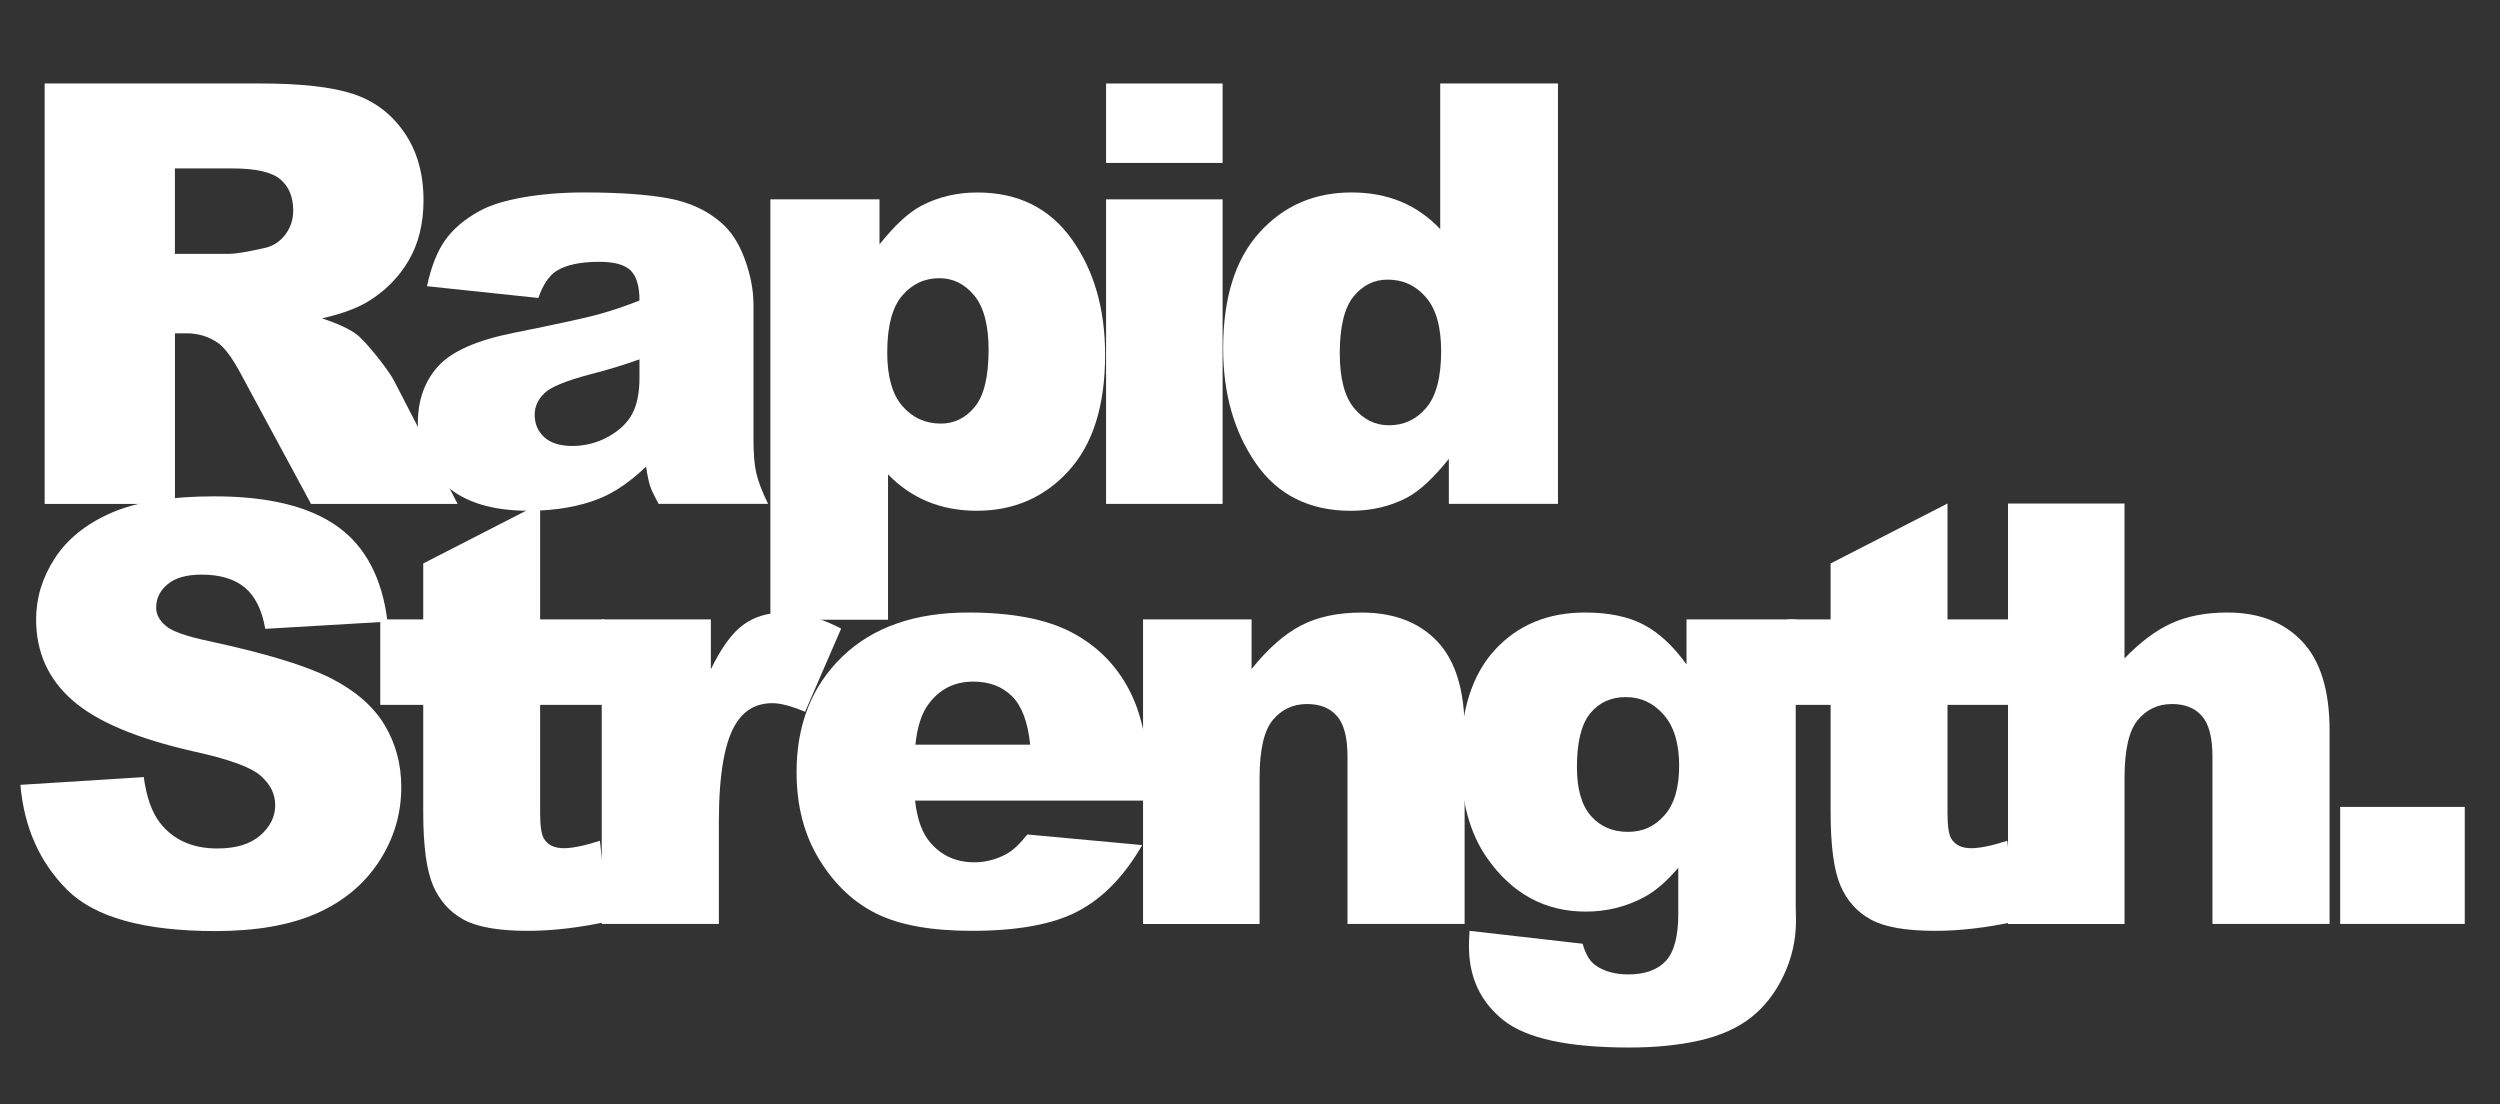 <svg width="822" height="363" viewBox="0 0 822 363" fill="none" xmlns="http://www.w3.org/2000/svg">
<rect x="0" y="0" width="822" height="363" fill="#333333" stroke="none"/>
<path d="M14.686 165.677V27.453H85.77C98.952 27.453 109.024 28.582 115.997 30.853C122.971 33.112 128.583 37.318 132.848 43.444C137.112 49.571 139.251 57.034 139.251 65.835C139.251 73.506 137.618 80.113 134.351 85.681C131.085 91.25 126.6 95.754 120.884 99.206C117.242 101.413 112.251 103.23 105.9 104.671C110.981 106.371 114.675 108.072 117.008 109.772C118.577 110.901 120.845 113.329 123.826 117.041C126.808 120.753 128.791 123.622 129.802 125.634L150.463 165.69H102.27L79.47 123.453C76.58 117.988 74.013 114.432 71.745 112.796C68.673 110.655 65.186 109.59 61.297 109.59H57.526V165.69H14.686V165.677ZM57.526 83.462H75.504C77.448 83.462 81.22 82.838 86.807 81.579C89.632 81.008 91.94 79.567 93.728 77.244C95.517 74.921 96.412 72.247 96.412 69.235C96.412 64.77 94.999 61.343 92.173 58.955C89.347 56.567 84.046 55.373 76.256 55.373H57.513V83.475L57.526 83.462Z" fill="white"/>
<path d="M177.022 97.974L140.392 94.105C141.766 87.693 143.762 82.644 146.367 78.971C148.973 75.297 152.719 72.104 157.618 69.404C161.131 67.457 165.966 65.952 172.123 64.874C178.28 63.81 184.929 63.278 192.084 63.278C203.569 63.278 212.798 63.927 219.771 65.212C226.745 66.497 232.539 69.184 237.192 73.272C240.459 76.102 243.025 80.113 244.918 85.292C246.797 90.484 247.743 95.429 247.743 100.141V144.364C247.743 149.076 248.041 152.775 248.638 155.436C249.234 158.11 250.53 161.524 252.539 165.664H216.57C215.131 163.081 214.185 161.121 213.744 159.772C213.303 158.422 212.862 156.306 212.422 153.411C207.392 158.253 202.402 161.706 197.451 163.782C190.671 166.547 182.791 167.936 173.821 167.936C161.896 167.936 152.835 165.171 146.652 159.642C140.469 154.112 137.385 147.285 137.385 139.185C137.385 131.579 139.614 125.322 144.073 120.416C148.532 115.51 156.75 111.875 168.74 109.474C183.115 106.579 192.434 104.554 196.699 103.386C200.963 102.218 205.487 100.699 210.257 98.817C210.257 94.105 209.285 90.808 207.341 88.913C205.396 87.031 201.974 86.084 197.075 86.084C190.801 86.084 186.083 87.096 182.946 89.095C180.496 90.666 178.526 93.625 177.009 97.96L177.022 97.974ZM210.257 118.157C204.982 120.04 199.486 121.714 193.782 123.155C186.005 125.232 181.067 127.269 179.006 129.281C176.867 131.358 175.804 133.708 175.804 136.356C175.804 139.367 176.854 141.846 178.954 143.754C181.054 145.675 184.152 146.636 188.222 146.636C192.292 146.636 196.465 145.597 200.134 143.52C203.802 141.444 206.407 138.913 207.95 135.927C209.492 132.942 210.257 129.061 210.257 124.284V118.157Z" fill="white"/>
<path d="M253.304 203.774V65.549H289.183V80.346C294.147 74.129 298.697 69.91 302.832 67.717C308.419 64.757 314.601 63.291 321.381 63.291C334.744 63.291 345.088 68.418 352.399 78.659C359.709 88.9 363.365 101.569 363.365 116.652C363.365 133.305 359.372 146.025 351.401 154.787C343.429 163.548 333.357 167.936 321.173 167.936C315.275 167.936 309.883 166.923 305.022 164.924C300.162 162.912 295.806 159.927 291.983 155.968V203.774H253.291H253.304ZM291.723 115.899C291.723 123.816 293.383 129.696 296.714 133.526C300.045 137.355 304.245 139.276 309.326 139.276C313.785 139.276 317.518 137.433 320.525 133.759C323.532 130.086 325.049 123.842 325.049 115.042C325.049 106.929 323.48 100.985 320.344 97.168C317.207 93.365 313.37 91.47 308.859 91.47C303.96 91.47 299.877 93.391 296.623 97.22C293.357 101.062 291.723 107.28 291.723 115.886V115.899Z" fill="white"/>
<path d="M363.676 27.453H401.991V53.569H363.676V27.453ZM363.676 65.549H401.991V165.677H363.676V65.549Z" fill="white"/>
<path d="M512.259 27.453V165.677H476.38V150.88C471.351 157.162 466.776 161.407 462.628 163.613C457.106 166.508 450.949 167.949 444.17 167.949C430.547 167.949 420.138 162.757 412.957 152.386C405.763 142.015 402.173 129.411 402.173 114.575C402.173 97.973 406.139 85.279 414.085 76.478C422.031 67.678 432.115 63.278 444.351 63.278C450.314 63.278 455.732 64.277 460.593 66.289C465.453 68.301 469.77 71.325 473.542 75.336V27.453H512.233H512.259ZM473.84 115.328C473.84 107.475 472.181 101.608 468.85 97.74C465.518 93.871 461.319 91.938 456.238 91.938C451.779 91.938 448.045 93.794 445.038 97.506C442.031 101.218 440.515 107.436 440.515 116.171C440.515 124.349 442.07 130.332 445.181 134.136C448.292 137.939 452.129 139.834 456.717 139.834C461.617 139.834 465.687 137.913 468.953 134.084C472.22 130.255 473.853 123.998 473.853 115.315L473.84 115.328Z" fill="white"/>
<path d="M6.688 258.056L47.273 255.512C48.154 262.106 49.943 267.142 52.639 270.595C57.033 276.19 63.306 278.98 71.473 278.98C77.565 278.98 82.257 277.552 85.549 274.697C88.842 271.841 90.488 268.518 90.488 264.754C90.488 260.99 88.919 257.966 85.783 255.136C82.646 252.306 75.361 249.632 63.942 247.127C45.237 242.922 31.899 237.327 23.928 230.344C15.891 223.361 11.873 214.469 11.873 203.657C11.873 196.557 13.934 189.846 18.043 183.525C22.152 177.204 28.335 172.245 36.592 168.624C44.849 165.015 56.164 163.198 70.539 163.198C88.181 163.198 101.622 166.482 110.89 173.05C120.145 179.618 125.654 190.067 127.417 204.397L87.209 206.759C86.146 200.542 83.89 196.012 80.481 193.182C77.059 190.352 72.341 188.938 66.314 188.938C61.349 188.938 57.616 189.989 55.114 192.092C52.6 194.195 51.343 196.765 51.343 199.776C51.343 201.983 52.38 203.956 54.453 205.721C56.462 207.551 61.233 209.238 68.763 210.809C87.403 214.833 100.754 218.909 108.829 223.023C116.892 227.138 122.763 232.252 126.432 238.34C130.1 244.44 131.94 251.255 131.94 258.796C131.94 267.662 129.491 275.826 124.591 283.316C119.691 290.792 112.847 296.464 104.072 300.332C95.284 304.2 84.201 306.135 70.837 306.135C47.363 306.135 31.109 301.604 22.061 292.557C13.027 283.51 7.907 272.01 6.714 258.043L6.688 258.056Z" fill="white"/>
<path d="M177.593 165.561V203.657H198.682V231.759H177.593V267.233C177.593 271.504 177.995 274.32 178.811 275.696C180.069 277.825 182.259 278.889 185.396 278.889C188.222 278.889 192.175 278.072 197.256 276.449L200.082 302.941C190.607 305.018 181.754 306.057 173.536 306.057C163.996 306.057 156.97 304.836 152.446 302.383C147.923 299.93 144.578 296.218 142.414 291.22C140.249 286.223 139.16 278.149 139.16 266.974V231.759H125.032V203.657H139.16V185.264L177.58 165.561H177.593Z" fill="white"/>
<path d="M197.852 203.657H233.731V220.064C237.179 212.964 240.744 208.07 244.412 205.409C248.08 202.735 252.617 201.398 258.022 201.398C263.427 201.398 269.856 203.164 276.571 206.681L264.711 234.03C260.187 232.148 256.609 231.201 253.978 231.201C248.962 231.201 245.06 233.277 242.299 237.418C238.346 243.259 236.363 254.201 236.363 270.232V303.798H197.852V203.67V203.657Z" fill="white"/>
<path d="M377.701 263.248H300.875C301.562 269.414 303.234 273.996 305.865 277.02C309.572 281.356 314.407 283.523 320.37 283.523C324.141 283.523 327.719 282.576 331.102 280.694C333.176 279.499 335.405 277.397 337.79 274.372L375.549 277.864C369.768 287.923 362.807 295.14 354.641 299.502C346.475 303.876 334.77 306.057 319.527 306.057C306.28 306.057 295.858 304.187 288.263 300.449C280.667 296.711 274.38 290.766 269.39 282.628C264.399 274.489 261.911 264.923 261.911 253.916C261.911 238.262 266.914 225.593 276.934 215.923C286.94 206.24 300.771 201.398 318.412 201.398C332.722 201.398 344.025 203.566 352.308 207.901C360.591 212.237 366.903 218.519 371.233 226.761C375.562 234.991 377.727 245.712 377.727 258.913V263.248H377.701ZM338.724 244.856C337.972 237.444 335.976 232.122 332.748 228.916C329.521 225.71 325.269 224.114 319.994 224.114C313.901 224.114 309.041 226.528 305.398 231.369C303.078 234.381 301.6 238.885 300.978 244.856H338.737H338.724Z" fill="white"/>
<path d="M375.834 203.657H411.518V219.973C416.859 213.314 422.251 208.551 427.708 205.695C433.165 202.839 439.827 201.412 447.67 201.412C458.272 201.412 466.581 204.566 472.57 210.887C478.558 217.208 481.565 226.956 481.565 240.157V303.798H443.055V248.737C443.055 242.455 441.888 238.002 439.568 235.393C437.248 232.784 433.982 231.486 429.782 231.486C425.142 231.486 421.37 233.252 418.479 236.769C415.589 240.287 414.15 246.608 414.15 255.72V303.811H375.834V203.683V203.657Z" fill="white"/>
<path d="M554.554 203.657H590.433V298.23L590.524 302.656C590.524 308.938 589.189 314.935 586.519 320.62C583.849 326.305 580.31 330.913 575.877 334.431C571.444 337.949 565.831 340.493 559.026 342.063C552.221 343.634 544.418 344.426 535.63 344.426C515.539 344.426 501.747 341.414 494.242 335.378C486.737 329.343 482.991 321.269 482.991 311.145C482.991 309.886 483.056 308.185 483.186 306.057L520.374 310.301C521.32 313.754 522.759 316.142 524.703 317.466C527.529 319.413 531.067 320.387 535.345 320.387C540.867 320.387 545.001 318.907 547.723 315.96C550.446 313.014 551.819 307.848 551.819 300.501V285.314C548.048 289.78 544.289 293.012 540.517 295.024C534.619 298.165 528.242 299.735 521.398 299.735C508.034 299.735 497.236 293.894 489.006 282.199C483.173 273.905 480.243 262.937 480.243 249.295C480.243 233.706 484.015 221.829 491.546 213.652C499.077 205.487 508.928 201.398 521.112 201.398C528.89 201.398 535.319 202.722 540.361 205.357C545.416 207.992 550.134 212.367 554.529 218.467V203.67L554.554 203.657ZM518.494 252.215C518.494 259.445 520.037 264.806 523.109 268.285C526.181 271.776 530.238 273.516 535.254 273.516C540.27 273.516 544.029 271.711 547.257 268.09C550.484 264.481 552.105 259.03 552.105 251.735C552.105 244.44 550.407 238.859 547.024 235.004C543.64 231.136 539.493 229.202 534.593 229.202C529.693 229.202 525.792 230.98 522.875 234.524C519.959 238.08 518.494 243.973 518.494 252.202V252.215Z" fill="white"/>
<path d="M640.337 165.561V203.657H661.426V231.759H640.337V267.233C640.337 271.504 640.739 274.32 641.556 275.696C642.813 277.825 645.003 278.889 648.14 278.889C650.966 278.889 654.919 278.072 660.001 276.449L662.826 302.941C653.351 305.018 644.498 306.057 636.28 306.057C626.74 306.057 619.715 304.836 615.191 302.383C610.667 299.93 607.323 296.218 605.158 291.22C602.994 286.223 601.905 278.149 601.905 266.974V231.759H587.776V203.657H601.905V185.264L640.324 165.561H640.337Z" fill="white"/>
<path d="M660.221 165.561H698.537V216.481C703.747 211.082 708.919 207.214 714.078 204.89C719.224 202.567 725.316 201.398 732.342 201.398C742.763 201.398 750.968 204.579 756.97 210.926C762.958 217.273 765.965 227.021 765.965 240.157V303.798H727.455V248.737C727.455 242.454 726.288 238.002 723.968 235.393C721.648 232.784 718.382 231.486 714.182 231.486C709.541 231.486 705.77 233.251 702.879 236.769C699.988 240.287 698.55 246.608 698.55 255.72V303.811H660.234V165.587L660.221 165.561Z" fill="white"/>
<path d="M769.452 265.312H810.412V303.785H769.452V265.312Z" fill="white"/>
</svg>
